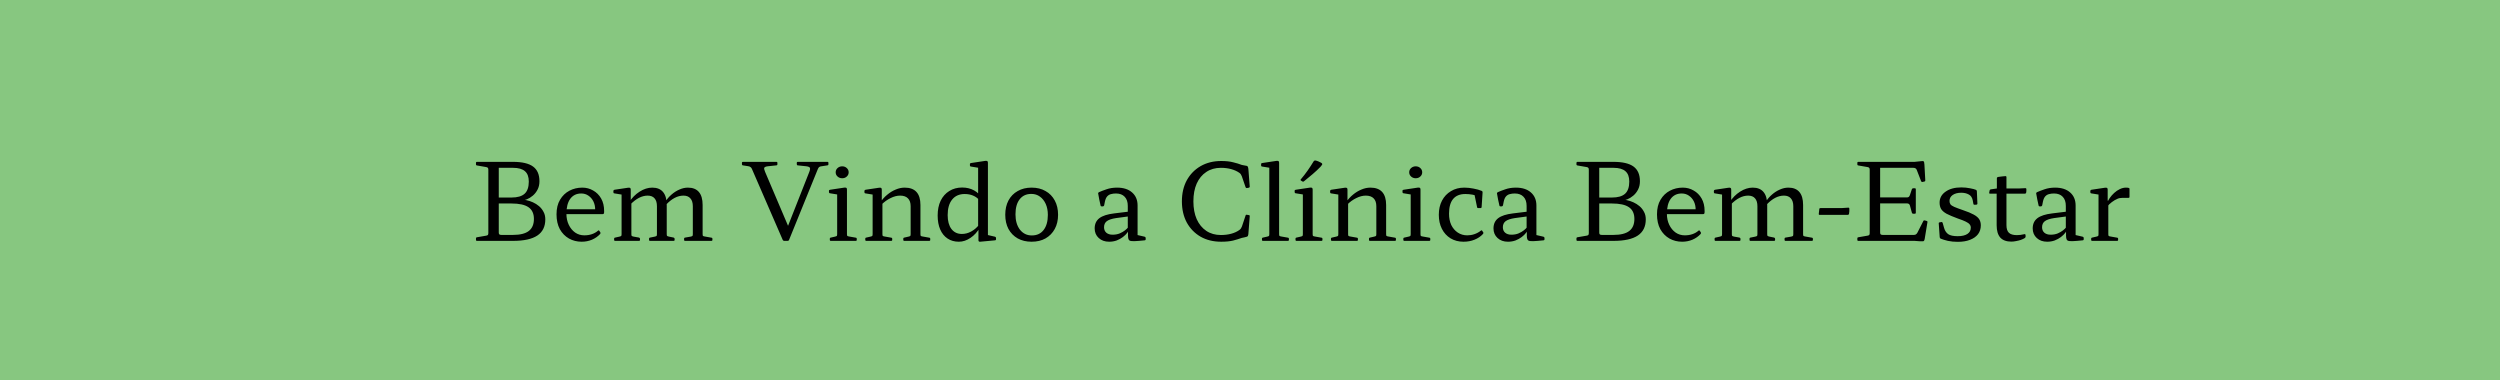 <svg width="986" height="150" viewBox="0 0 986 150" fill="none" xmlns="http://www.w3.org/2000/svg">
<rect width="986" height="150" fill="#F5F5F5"/>
<rect width="986" height="150" fill="#87C780"/>
<path d="M192.599 95V63.836H196.715V91.724C196.715 92.06 196.785 92.298 196.925 92.438C197.093 92.578 197.359 92.648 197.723 92.648H202.343C205.143 92.648 207.215 92.13 208.559 91.094C209.903 90.058 210.575 88.476 210.575 86.348C210.575 84.248 209.861 82.708 208.433 81.728C207.005 80.748 204.765 80.258 201.713 80.258H196.715V77.906H201.713C204.093 77.906 205.829 77.402 206.921 76.394C208.013 75.386 208.559 73.79 208.559 71.606C208.559 69.758 208.055 68.4 207.047 67.532C206.039 66.636 204.471 66.188 202.343 66.188H196.715V63.836H202.343C205.927 63.836 208.559 64.452 210.239 65.684C211.919 66.916 212.759 68.848 212.759 71.48C212.759 72.74 212.507 73.846 212.003 74.798C211.527 75.722 210.911 76.506 210.155 77.15C209.399 77.794 208.601 78.284 207.761 78.62C206.949 78.928 206.193 79.082 205.493 79.082V78.662C206.109 78.662 206.823 78.76 207.635 78.956C208.475 79.124 209.329 79.404 210.197 79.796C211.065 80.188 211.863 80.692 212.591 81.308C213.319 81.924 213.907 82.666 214.355 83.534C214.831 84.374 215.069 85.368 215.069 86.516C215.069 89.372 214.019 91.5 211.919 92.9C209.819 94.3 206.627 95 202.343 95H192.599ZM188.105 95C187.853 95 187.727 94.86 187.727 94.58V94.034C187.727 93.754 187.867 93.6 188.147 93.572L191.759 92.942C192.095 92.886 192.319 92.788 192.431 92.648C192.543 92.48 192.599 92.228 192.599 91.892V85.97H196.715V95H188.105ZM187.727 64.256C187.727 63.976 187.853 63.836 188.105 63.836H196.715V72.866H192.599V66.944C192.599 66.608 192.543 66.37 192.431 66.23C192.319 66.062 192.095 65.95 191.759 65.894L188.147 65.264C187.867 65.236 187.727 65.082 187.727 64.802V64.256ZM229.403 95.336C227.583 95.336 225.917 94.916 224.405 94.076C222.893 93.208 221.689 91.976 220.793 90.38C219.925 88.756 219.491 86.81 219.491 84.542C219.491 82.246 219.953 80.328 220.877 78.788C221.801 77.22 223.033 76.03 224.573 75.218C226.113 74.406 227.807 74 229.655 74C231.223 74 232.651 74.378 233.939 75.134C235.255 75.862 236.305 76.912 237.089 78.284C237.873 79.656 238.265 81.294 238.265 83.198C238.265 83.31 238.265 83.45 238.265 83.618C238.265 83.786 238.251 83.94 238.223 84.08C238.139 84.332 237.971 84.458 237.719 84.458H222.809V82.526H235.703L234.737 83.45C234.737 83.31 234.737 83.184 234.737 83.072C234.737 82.932 234.737 82.806 234.737 82.694C234.737 81.462 234.499 80.37 234.023 79.418C233.547 78.466 232.889 77.71 232.049 77.15C231.237 76.59 230.299 76.31 229.235 76.31C227.387 76.31 225.945 77.01 224.909 78.41C223.901 79.782 223.397 81.756 223.397 84.332C223.397 85.928 223.705 87.37 224.321 88.658C224.937 89.946 225.777 90.968 226.841 91.724C227.905 92.452 229.109 92.816 230.453 92.816C232.637 92.816 234.443 92.2 235.871 90.968C236.067 90.8 236.235 90.828 236.375 91.052L236.753 91.598C236.893 91.794 236.879 92.018 236.711 92.27C235.843 93.222 234.765 93.978 233.477 94.538C232.217 95.07 230.859 95.336 229.403 95.336ZM270.184 95C269.932 95 269.806 94.86 269.806 94.58V94.16C269.806 93.88 269.946 93.726 270.226 93.698L272.41 93.32C272.802 93.236 273.04 93.138 273.124 93.026C273.208 92.914 273.25 92.662 273.25 92.27V81.35C273.25 79.978 272.928 78.942 272.284 78.242C271.668 77.514 270.758 77.15 269.554 77.15C267.23 77.15 264.948 78.34 262.708 80.72L262.33 79.712C263.002 78.592 263.828 77.612 264.808 76.772C265.788 75.904 266.838 75.232 267.958 74.756C269.078 74.252 270.198 74 271.318 74C273.222 74 274.664 74.574 275.644 75.722C276.624 76.87 277.114 78.578 277.114 80.846V92.312C277.114 92.676 277.156 92.914 277.24 93.026C277.352 93.138 277.604 93.222 277.996 93.278L280.6 93.74C280.852 93.768 280.978 93.922 280.978 94.202V94.622C280.978 94.874 280.838 95 280.558 95H270.184ZM242.59 95C242.338 95 242.212 94.86 242.212 94.58V94.16C242.212 93.88 242.352 93.726 242.632 93.698L244.312 93.32C244.704 93.236 244.942 93.138 245.026 93.026C245.11 92.914 245.152 92.662 245.152 92.27V81.728H249.016V92.312C249.016 92.676 249.058 92.914 249.142 93.026C249.254 93.138 249.506 93.236 249.898 93.32L252.04 93.698C252.292 93.782 252.418 93.95 252.418 94.202V94.622C252.418 94.874 252.278 95 251.998 95H242.59ZM256.366 95C256.114 95 255.988 94.86 255.988 94.58V94.16C255.988 93.88 256.128 93.726 256.408 93.698L258.256 93.32C258.648 93.236 258.886 93.138 258.97 93.026C259.054 92.914 259.096 92.662 259.096 92.27V81.35C259.096 79.978 258.788 78.942 258.172 78.242C257.556 77.514 256.646 77.15 255.442 77.15C253.146 77.15 250.85 78.34 248.554 80.72L248.176 79.712C249.24 78.032 250.598 76.66 252.25 75.596C253.902 74.532 255.568 74 257.248 74C259.152 74 260.58 74.588 261.532 75.764C262.484 76.912 262.96 78.606 262.96 80.846V92.312C262.96 92.676 263.002 92.914 263.086 93.026C263.198 93.138 263.45 93.236 263.842 93.32L265.69 93.698C265.942 93.782 266.068 93.95 266.068 94.202V94.622C266.068 94.874 265.928 95 265.648 95H256.366ZM245.152 81.728V75.596L245.908 76.856L242.296 76.268C242.044 76.24 241.918 76.086 241.918 75.806V75.302C241.918 75.078 242.058 74.924 242.338 74.84L247.672 74.042C248.064 73.986 248.344 74.014 248.512 74.126C248.68 74.21 248.764 74.434 248.764 74.798V78.956L249.016 79.67V81.728H245.152ZM309.254 95C309.03 95 308.848 94.874 308.708 94.622L296.528 66.566C296.388 66.258 296.206 66.034 295.982 65.894C295.786 65.726 295.506 65.614 295.142 65.558L293 65.222C292.748 65.194 292.622 65.04 292.622 64.76V64.214C292.622 63.962 292.762 63.836 293.042 63.836H306.23C306.482 63.836 306.608 63.976 306.608 64.256V64.802C306.608 65.054 306.468 65.194 306.188 65.222L302.996 65.558C302.128 65.642 301.61 65.838 301.442 66.146C301.302 66.426 301.4 66.958 301.736 67.742L311.816 91.43L309.296 92.9L319.208 67.742C319.516 66.93 319.572 66.384 319.376 66.104C319.18 65.824 318.662 65.642 317.822 65.558L314.63 65.222C314.378 65.194 314.252 65.04 314.252 64.76V64.214C314.252 63.962 314.392 63.836 314.672 63.836H326.348C326.6 63.836 326.726 63.976 326.726 64.256V64.802C326.726 65.054 326.586 65.194 326.306 65.222L323.87 65.6C323.534 65.628 323.268 65.726 323.072 65.894C322.876 66.062 322.708 66.314 322.568 66.65L311.186 94.664C311.102 94.888 310.92 95 310.64 95H309.254ZM330.178 95V81.686H334.042V95H330.178ZM327.658 95C327.406 95 327.28 94.86 327.28 94.58V94.16C327.28 93.88 327.42 93.726 327.7 93.698L329.338 93.32C329.73 93.236 329.968 93.138 330.052 93.026C330.136 92.914 330.178 92.662 330.178 92.27V87.44H334.042V92.312C334.042 92.676 334.084 92.914 334.168 93.026C334.28 93.138 334.532 93.222 334.924 93.278L337.528 93.74C337.78 93.768 337.906 93.922 337.906 94.202V94.622C337.906 94.874 337.766 95 337.486 95H327.658ZM330.178 81.686V75.554L330.934 76.814L327.322 76.226C327.07 76.198 326.944 76.044 326.944 75.764V75.26C326.944 75.008 327.084 74.868 327.364 74.84L332.95 74C333.342 73.944 333.622 73.972 333.79 74.084C333.958 74.168 334.042 74.392 334.042 74.756V81.686H330.178ZM332.152 70.304C331.452 70.304 330.85 70.08 330.346 69.632C329.842 69.184 329.59 68.624 329.59 67.952C329.59 67.28 329.842 66.72 330.346 66.272C330.85 65.824 331.452 65.6 332.152 65.6C332.88 65.6 333.482 65.824 333.958 66.272C334.462 66.72 334.714 67.28 334.714 67.952C334.714 68.624 334.462 69.184 333.958 69.632C333.482 70.08 332.88 70.304 332.152 70.304ZM359.158 81.35C359.158 79.978 358.808 78.942 358.108 78.242C357.408 77.514 356.372 77.15 355 77.15C353.796 77.15 352.55 77.472 351.262 78.116C349.974 78.732 348.77 79.6 347.65 80.72L347.272 79.712C348.028 78.592 348.924 77.612 349.96 76.772C350.996 75.904 352.102 75.232 353.278 74.756C354.454 74.252 355.63 74 356.806 74C358.878 74 360.432 74.574 361.468 75.722C362.504 76.87 363.022 78.578 363.022 80.846V95H359.158V81.35ZM344.164 95V81.728H348.028V95H344.164ZM341.644 95C341.392 95 341.266 94.86 341.266 94.58V94.16C341.266 93.88 341.406 93.726 341.686 93.698L343.324 93.32C343.716 93.236 343.954 93.138 344.038 93.026C344.122 92.914 344.164 92.662 344.164 92.27V87.44H348.028V92.312C348.028 92.676 348.07 92.914 348.154 93.026C348.266 93.138 348.518 93.222 348.91 93.278L351.514 93.74C351.766 93.768 351.892 93.922 351.892 94.202V94.622C351.892 94.874 351.752 95 351.472 95H341.644ZM356.638 95C356.386 95 356.26 94.86 356.26 94.58V94.16C356.26 93.88 356.4 93.726 356.68 93.698L358.318 93.32C358.71 93.236 358.948 93.138 359.032 93.026C359.116 92.914 359.158 92.662 359.158 92.27V87.44H363.022V92.312C363.022 92.676 363.064 92.914 363.148 93.026C363.26 93.138 363.512 93.222 363.904 93.278L366.508 93.74C366.76 93.768 366.886 93.922 366.886 94.202V94.622C366.886 94.874 366.746 95 366.466 95H356.638ZM344.164 81.728V75.596L344.92 76.856L341.308 76.268C341.056 76.24 340.93 76.086 340.93 75.806V75.302C340.93 75.078 341.07 74.924 341.35 74.84L346.684 74.042C347.076 73.986 347.356 74.014 347.524 74.126C347.692 74.21 347.776 74.434 347.776 74.798V78.956L348.028 79.67V81.728H344.164ZM385.773 88.196V69.926H389.637V88.196H385.773ZM386.445 79.124C385.689 78.228 384.807 77.57 383.799 77.15C382.819 76.73 381.713 76.52 380.481 76.52C378.353 76.52 376.701 77.248 375.525 78.704C374.349 80.16 373.761 82.204 373.761 84.836C373.761 87.16 374.251 88.98 375.231 90.296C376.239 91.612 377.611 92.27 379.347 92.27C380.607 92.27 381.811 91.962 382.959 91.346C384.135 90.73 385.171 89.862 386.067 88.742L386.487 89.708C385.507 91.444 384.261 92.816 382.749 93.824C381.265 94.832 379.739 95.336 378.171 95.336C376.463 95.336 374.979 94.916 373.719 94.076C372.459 93.236 371.493 92.046 370.821 90.506C370.149 88.966 369.813 87.132 369.813 85.004C369.813 82.764 370.205 80.818 370.989 79.166C371.801 77.514 372.935 76.24 374.391 75.344C375.847 74.42 377.541 73.958 379.473 73.958C381.237 73.958 382.805 74.336 384.177 75.092C385.549 75.848 386.655 76.954 387.495 78.41L386.445 79.124ZM385.773 71.144V65.012L386.529 66.272L382.917 65.684C382.665 65.656 382.539 65.502 382.539 65.222V64.718C382.539 64.466 382.679 64.326 382.959 64.298L388.545 63.458C388.937 63.402 389.217 63.43 389.385 63.542C389.553 63.626 389.637 63.85 389.637 64.214V71.144H385.773ZM389.637 88.196V93.824L388.839 92.522L392.451 93.362C392.703 93.446 392.829 93.614 392.829 93.866V94.37C392.829 94.622 392.689 94.762 392.409 94.79L386.571 95.336C386.375 95.364 386.207 95.322 386.067 95.21C385.955 95.126 385.899 94.972 385.899 94.748V89.96L385.773 89.582V88.196H389.637ZM406.847 95.336C404.775 95.336 402.955 94.902 401.387 94.034C399.819 93.138 398.601 91.892 397.733 90.296C396.893 88.7 396.473 86.838 396.473 84.71C396.473 82.554 396.893 80.678 397.733 79.082C398.601 77.458 399.819 76.212 401.387 75.344C402.955 74.448 404.775 74 406.847 74C408.975 74 410.809 74.448 412.349 75.344C413.917 76.212 415.135 77.458 416.003 79.082C416.871 80.678 417.305 82.554 417.305 84.71C417.305 86.838 416.871 88.7 416.003 90.296C415.135 91.892 413.917 93.138 412.349 94.034C410.809 94.902 408.975 95.336 406.847 95.336ZM406.931 92.858C408.947 92.858 410.501 92.144 411.593 90.716C412.713 89.288 413.273 87.3 413.273 84.752C413.273 83.1 412.993 81.658 412.433 80.426C411.873 79.194 411.103 78.228 410.123 77.528C409.171 76.828 408.051 76.478 406.763 76.478C404.775 76.478 403.235 77.192 402.143 78.62C401.051 80.02 400.505 81.994 400.505 84.542C400.505 87.034 401.093 89.05 402.269 90.59C403.473 92.102 405.027 92.858 406.931 92.858ZM437.449 95.336C435.769 95.336 434.397 94.846 433.333 93.866C432.269 92.886 431.737 91.626 431.737 90.086C431.737 88.35 432.353 87.006 433.585 86.054C434.845 85.102 436.791 84.472 439.423 84.164L445.261 83.45L445.177 85.34L440.179 86.012C438.499 86.264 437.281 86.67 436.525 87.23C435.797 87.79 435.433 88.588 435.433 89.624C435.433 90.52 435.727 91.234 436.315 91.766C436.931 92.298 437.757 92.564 438.793 92.564C439.857 92.564 440.795 92.396 441.607 92.06C442.447 91.696 443.147 91.29 443.707 90.842C444.267 90.394 444.659 90.016 444.883 89.708L445.387 90.254C445.303 90.702 445.037 91.22 444.589 91.808C444.169 92.368 443.595 92.928 442.867 93.488C442.167 94.02 441.355 94.468 440.431 94.832C439.507 95.168 438.513 95.336 437.449 95.336ZM444.799 81.224C444.799 79.656 444.393 78.452 443.581 77.612C442.769 76.744 441.621 76.31 440.137 76.31C439.409 76.31 438.751 76.394 438.163 76.562C437.575 76.702 437.071 77.01 436.651 77.486C436.259 77.934 435.965 78.62 435.769 79.544L435.475 81.014C435.391 81.266 435.223 81.392 434.971 81.392H434.509C434.229 81.392 434.075 81.252 434.047 80.972C433.879 80.188 433.711 79.418 433.543 78.662C433.403 77.878 433.263 77.108 433.123 76.352C433.067 76.128 433.165 75.946 433.417 75.806C434.145 75.47 435.125 75.092 436.357 74.672C437.617 74.224 439.017 74 440.557 74C443.077 74 445.051 74.63 446.479 75.89C447.935 77.15 448.663 78.872 448.663 81.056V88.196H444.799V81.224ZM448.663 88.196V93.824L447.865 92.522L451.477 93.362C451.729 93.446 451.855 93.614 451.855 93.866V94.37C451.855 94.622 451.715 94.762 451.435 94.79L449.209 95C447.949 95.112 447.011 95.14 446.395 95.084C445.779 95.056 445.373 94.874 445.177 94.538C444.981 94.202 444.883 93.684 444.883 92.984V90.842L444.799 90.506V88.196H448.663ZM481.637 95.336C478.557 95.336 475.855 94.678 473.531 93.362C471.207 92.018 469.387 90.156 468.071 87.776C466.783 85.368 466.139 82.582 466.139 79.418C466.139 76.254 466.783 73.482 468.071 71.102C469.387 68.722 471.207 66.86 473.531 65.516C475.883 64.172 478.585 63.5 481.637 63.5C483.513 63.5 485.081 63.668 486.341 64.004C487.629 64.312 488.777 64.662 489.785 65.054L491.339 65.348C491.619 65.376 491.815 65.432 491.927 65.516C492.067 65.6 492.165 65.754 492.221 65.978C492.305 66.202 492.361 66.552 492.389 67.028L492.893 73.58C492.921 73.804 492.795 73.958 492.515 74.042L491.759 74.168C491.507 74.196 491.339 74.084 491.255 73.832L489.785 69.548C489.673 69.24 489.547 68.988 489.407 68.792C489.295 68.596 489.113 68.4 488.861 68.204C487.909 67.532 486.803 67.028 485.543 66.692C484.311 66.356 482.967 66.188 481.511 66.188C479.299 66.188 477.381 66.734 475.757 67.826C474.133 68.89 472.873 70.416 471.977 72.404C471.109 74.364 470.675 76.702 470.675 79.418C470.675 82.106 471.109 84.444 471.977 86.432C472.873 88.42 474.133 89.96 475.757 91.052C477.381 92.144 479.299 92.69 481.511 92.69C482.995 92.69 484.353 92.522 485.585 92.186C486.845 91.85 487.937 91.346 488.861 90.674C489.141 90.45 489.337 90.24 489.449 90.044C489.589 89.848 489.715 89.596 489.827 89.288L491.255 85.004C491.339 84.724 491.521 84.626 491.801 84.71L492.557 84.836C492.809 84.864 492.921 85.018 492.893 85.298L492.347 92.396C492.319 92.648 492.263 92.858 492.179 93.026C492.123 93.166 491.983 93.278 491.759 93.362C491.563 93.446 491.241 93.53 490.793 93.614L489.785 93.824C488.777 94.188 487.629 94.538 486.341 94.874C485.081 95.182 483.513 95.336 481.637 95.336ZM500.617 95V71.102H504.481V95H500.617ZM498.097 95C497.845 95 497.719 94.86 497.719 94.58V94.16C497.719 93.88 497.859 93.726 498.139 93.698L499.777 93.32C500.169 93.236 500.407 93.138 500.491 93.026C500.575 92.914 500.617 92.662 500.617 92.27V87.44H504.481V92.312C504.481 92.676 504.523 92.914 504.607 93.026C504.719 93.138 504.971 93.222 505.363 93.278L507.967 93.74C508.219 93.768 508.345 93.922 508.345 94.202V94.622C508.345 94.874 508.205 95 507.925 95H498.097ZM500.617 71.144V65.012L501.373 66.272L497.761 65.684C497.509 65.656 497.383 65.502 497.383 65.222V64.718C497.383 64.466 497.523 64.326 497.803 64.298L503.389 63.458C503.781 63.402 504.061 63.43 504.229 63.542C504.397 63.626 504.481 63.85 504.481 64.214V71.144H500.617ZM513.846 95V81.686H517.71V95H513.846ZM511.326 95C511.074 95 510.948 94.86 510.948 94.58V94.16C510.948 93.88 511.088 93.726 511.368 93.698L513.006 93.32C513.398 93.236 513.636 93.138 513.72 93.026C513.804 92.914 513.846 92.662 513.846 92.27V87.44H517.71V92.312C517.71 92.676 517.752 92.914 517.836 93.026C517.948 93.138 518.2 93.222 518.592 93.278L521.196 93.74C521.448 93.768 521.574 93.922 521.574 94.202V94.622C521.574 94.874 521.434 95 521.154 95H511.326ZM513.846 81.686V75.554L514.602 76.814L510.99 76.226C510.738 76.198 510.612 76.044 510.612 75.764V75.26C510.612 75.008 510.752 74.868 511.032 74.84L516.618 74C517.01 73.944 517.29 73.972 517.458 74.084C517.626 74.168 517.71 74.392 517.71 74.756V81.686H513.846ZM514.266 71.522C514.098 71.69 513.888 71.704 513.636 71.564L513.132 71.228C512.88 71.088 512.852 70.92 513.048 70.724C514.028 69.576 514.938 68.4 515.778 67.196C516.618 65.992 517.402 64.788 518.13 63.584C518.298 63.36 518.508 63.262 518.76 63.29C519.124 63.346 519.502 63.458 519.894 63.626C520.314 63.794 520.692 63.976 521.028 64.172C521.252 64.312 521.392 64.438 521.448 64.55C521.532 64.662 521.518 64.816 521.406 65.012C521.322 65.18 521.126 65.432 520.818 65.768C519.838 66.776 518.788 67.756 517.668 68.708C516.548 69.66 515.414 70.598 514.266 71.522ZM542.826 81.35C542.826 79.978 542.476 78.942 541.776 78.242C541.076 77.514 540.04 77.15 538.668 77.15C537.464 77.15 536.218 77.472 534.93 78.116C533.642 78.732 532.438 79.6 531.318 80.72L530.94 79.712C531.696 78.592 532.592 77.612 533.628 76.772C534.664 75.904 535.77 75.232 536.946 74.756C538.122 74.252 539.298 74 540.474 74C542.546 74 544.1 74.574 545.136 75.722C546.172 76.87 546.69 78.578 546.69 80.846V95H542.826V81.35ZM527.832 95V81.728H531.696V95H527.832ZM525.312 95C525.06 95 524.934 94.86 524.934 94.58V94.16C524.934 93.88 525.074 93.726 525.354 93.698L526.992 93.32C527.384 93.236 527.622 93.138 527.706 93.026C527.79 92.914 527.832 92.662 527.832 92.27V87.44H531.696V92.312C531.696 92.676 531.738 92.914 531.822 93.026C531.934 93.138 532.186 93.222 532.578 93.278L535.182 93.74C535.434 93.768 535.56 93.922 535.56 94.202V94.622C535.56 94.874 535.42 95 535.14 95H525.312ZM540.306 95C540.054 95 539.928 94.86 539.928 94.58V94.16C539.928 93.88 540.068 93.726 540.348 93.698L541.986 93.32C542.378 93.236 542.616 93.138 542.7 93.026C542.784 92.914 542.826 92.662 542.826 92.27V87.44H546.69V92.312C546.69 92.676 546.732 92.914 546.816 93.026C546.928 93.138 547.18 93.222 547.572 93.278L550.176 93.74C550.428 93.768 550.554 93.922 550.554 94.202V94.622C550.554 94.874 550.414 95 550.134 95H540.306ZM527.832 81.728V75.596L528.588 76.856L524.976 76.268C524.724 76.24 524.598 76.086 524.598 75.806V75.302C524.598 75.078 524.738 74.924 525.018 74.84L530.352 74.042C530.744 73.986 531.024 74.014 531.192 74.126C531.36 74.21 531.444 74.434 531.444 74.798V78.956L531.696 79.67V81.728H527.832ZM556.379 95V81.686H560.243V95H556.379ZM553.859 95C553.607 95 553.481 94.86 553.481 94.58V94.16C553.481 93.88 553.621 93.726 553.901 93.698L555.539 93.32C555.931 93.236 556.169 93.138 556.253 93.026C556.337 92.914 556.379 92.662 556.379 92.27V87.44H560.243V92.312C560.243 92.676 560.285 92.914 560.369 93.026C560.481 93.138 560.733 93.222 561.125 93.278L563.729 93.74C563.981 93.768 564.107 93.922 564.107 94.202V94.622C564.107 94.874 563.967 95 563.687 95H553.859ZM556.379 81.686V75.554L557.135 76.814L553.523 76.226C553.271 76.198 553.145 76.044 553.145 75.764V75.26C553.145 75.008 553.285 74.868 553.565 74.84L559.151 74C559.543 73.944 559.823 73.972 559.991 74.084C560.159 74.168 560.243 74.392 560.243 74.756V81.686H556.379ZM558.353 70.304C557.653 70.304 557.051 70.08 556.547 69.632C556.043 69.184 555.791 68.624 555.791 67.952C555.791 67.28 556.043 66.72 556.547 66.272C557.051 65.824 557.653 65.6 558.353 65.6C559.081 65.6 559.683 65.824 560.159 66.272C560.663 66.72 560.915 67.28 560.915 67.952C560.915 68.624 560.663 69.184 560.159 69.632C559.683 70.08 559.081 70.304 558.353 70.304ZM577.211 95.336C575.279 95.336 573.571 94.888 572.087 93.992C570.631 93.096 569.497 91.85 568.685 90.254C567.873 88.658 567.467 86.81 567.467 84.71C567.467 82.582 567.887 80.72 568.727 79.124C569.567 77.528 570.743 76.282 572.255 75.386C573.767 74.462 575.517 74 577.505 74C578.709 74 579.927 74.126 581.159 74.378C582.391 74.602 583.483 74.91 584.435 75.302C584.659 75.414 584.757 75.61 584.729 75.89L584.351 81.686C584.323 81.938 584.169 82.064 583.889 82.064H583.007C582.727 82.064 582.573 81.924 582.545 81.644L581.453 76.352L583.259 77.486C582.475 77.178 581.635 76.94 580.739 76.772C579.843 76.604 578.905 76.52 577.925 76.52C575.797 76.52 574.187 77.178 573.095 78.494C572.031 79.782 571.499 81.714 571.499 84.29C571.499 85.97 571.793 87.454 572.381 88.742C572.997 90.002 573.851 90.996 574.943 91.724C576.035 92.452 577.281 92.816 578.681 92.816C579.661 92.816 580.599 92.662 581.495 92.354C582.419 92.046 583.273 91.584 584.057 90.968C584.253 90.772 584.435 90.8 584.603 91.052L584.981 91.64C585.121 91.808 585.093 92.018 584.897 92.27C584.001 93.25 582.881 94.006 581.537 94.538C580.221 95.07 578.779 95.336 577.211 95.336ZM594.744 95.336C593.064 95.336 591.692 94.846 590.628 93.866C589.564 92.886 589.032 91.626 589.032 90.086C589.032 88.35 589.648 87.006 590.88 86.054C592.14 85.102 594.086 84.472 596.718 84.164L602.556 83.45L602.472 85.34L597.474 86.012C595.794 86.264 594.576 86.67 593.82 87.23C593.092 87.79 592.728 88.588 592.728 89.624C592.728 90.52 593.022 91.234 593.61 91.766C594.226 92.298 595.052 92.564 596.088 92.564C597.152 92.564 598.09 92.396 598.902 92.06C599.742 91.696 600.442 91.29 601.002 90.842C601.562 90.394 601.954 90.016 602.178 89.708L602.682 90.254C602.598 90.702 602.332 91.22 601.884 91.808C601.464 92.368 600.89 92.928 600.162 93.488C599.462 94.02 598.65 94.468 597.726 94.832C596.802 95.168 595.808 95.336 594.744 95.336ZM602.094 81.224C602.094 79.656 601.688 78.452 600.876 77.612C600.064 76.744 598.916 76.31 597.432 76.31C596.704 76.31 596.046 76.394 595.458 76.562C594.87 76.702 594.366 77.01 593.946 77.486C593.554 77.934 593.26 78.62 593.064 79.544L592.77 81.014C592.686 81.266 592.518 81.392 592.266 81.392H591.804C591.524 81.392 591.37 81.252 591.342 80.972C591.174 80.188 591.006 79.418 590.838 78.662C590.698 77.878 590.558 77.108 590.418 76.352C590.362 76.128 590.46 75.946 590.712 75.806C591.44 75.47 592.42 75.092 593.652 74.672C594.912 74.224 596.312 74 597.852 74C600.372 74 602.346 74.63 603.774 75.89C605.23 77.15 605.958 78.872 605.958 81.056V88.196H602.094V81.224ZM605.958 88.196V93.824L605.16 92.522L608.772 93.362C609.024 93.446 609.15 93.614 609.15 93.866V94.37C609.15 94.622 609.01 94.762 608.73 94.79L606.504 95C605.244 95.112 604.306 95.14 603.69 95.084C603.074 95.056 602.668 94.874 602.472 94.538C602.276 94.202 602.178 93.684 602.178 92.984V90.842L602.094 90.506V88.196H605.958ZM626.626 95V63.836H630.742V91.724C630.742 92.06 630.812 92.298 630.952 92.438C631.12 92.578 631.386 92.648 631.75 92.648H636.37C639.17 92.648 641.242 92.13 642.586 91.094C643.93 90.058 644.602 88.476 644.602 86.348C644.602 84.248 643.888 82.708 642.46 81.728C641.032 80.748 638.792 80.258 635.74 80.258H630.742V77.906H635.74C638.12 77.906 639.856 77.402 640.948 76.394C642.04 75.386 642.586 73.79 642.586 71.606C642.586 69.758 642.082 68.4 641.074 67.532C640.066 66.636 638.498 66.188 636.37 66.188H630.742V63.836H636.37C639.954 63.836 642.586 64.452 644.266 65.684C645.946 66.916 646.786 68.848 646.786 71.48C646.786 72.74 646.534 73.846 646.03 74.798C645.554 75.722 644.938 76.506 644.182 77.15C643.426 77.794 642.628 78.284 641.788 78.62C640.976 78.928 640.22 79.082 639.52 79.082V78.662C640.136 78.662 640.85 78.76 641.662 78.956C642.502 79.124 643.356 79.404 644.224 79.796C645.092 80.188 645.89 80.692 646.618 81.308C647.346 81.924 647.934 82.666 648.382 83.534C648.858 84.374 649.096 85.368 649.096 86.516C649.096 89.372 648.046 91.5 645.946 92.9C643.846 94.3 640.654 95 636.37 95H626.626ZM622.132 95C621.88 95 621.754 94.86 621.754 94.58V94.034C621.754 93.754 621.894 93.6 622.174 93.572L625.786 92.942C626.122 92.886 626.346 92.788 626.458 92.648C626.57 92.48 626.626 92.228 626.626 91.892V85.97H630.742V95H622.132ZM621.754 64.256C621.754 63.976 621.88 63.836 622.132 63.836H630.742V72.866H626.626V66.944C626.626 66.608 626.57 66.37 626.458 66.23C626.346 66.062 626.122 65.95 625.786 65.894L622.174 65.264C621.894 65.236 621.754 65.082 621.754 64.802V64.256ZM663.43 95.336C661.61 95.336 659.944 94.916 658.432 94.076C656.92 93.208 655.716 91.976 654.82 90.38C653.952 88.756 653.518 86.81 653.518 84.542C653.518 82.246 653.98 80.328 654.904 78.788C655.828 77.22 657.06 76.03 658.6 75.218C660.14 74.406 661.834 74 663.682 74C665.25 74 666.678 74.378 667.966 75.134C669.282 75.862 670.332 76.912 671.116 78.284C671.9 79.656 672.292 81.294 672.292 83.198C672.292 83.31 672.292 83.45 672.292 83.618C672.292 83.786 672.278 83.94 672.25 84.08C672.166 84.332 671.998 84.458 671.746 84.458H656.836V82.526H669.73L668.764 83.45C668.764 83.31 668.764 83.184 668.764 83.072C668.764 82.932 668.764 82.806 668.764 82.694C668.764 81.462 668.526 80.37 668.05 79.418C667.574 78.466 666.916 77.71 666.076 77.15C665.264 76.59 664.326 76.31 663.262 76.31C661.414 76.31 659.972 77.01 658.936 78.41C657.928 79.782 657.424 81.756 657.424 84.332C657.424 85.928 657.732 87.37 658.348 88.658C658.964 89.946 659.804 90.968 660.868 91.724C661.932 92.452 663.136 92.816 664.48 92.816C666.664 92.816 668.47 92.2 669.898 90.968C670.094 90.8 670.262 90.828 670.402 91.052L670.78 91.598C670.92 91.794 670.906 92.018 670.738 92.27C669.87 93.222 668.792 93.978 667.504 94.538C666.244 95.07 664.886 95.336 663.43 95.336ZM704.212 95C703.96 95 703.834 94.86 703.834 94.58V94.16C703.834 93.88 703.974 93.726 704.254 93.698L706.438 93.32C706.83 93.236 707.068 93.138 707.152 93.026C707.236 92.914 707.278 92.662 707.278 92.27V81.35C707.278 79.978 706.956 78.942 706.312 78.242C705.696 77.514 704.786 77.15 703.582 77.15C701.258 77.15 698.976 78.34 696.736 80.72L696.358 79.712C697.03 78.592 697.856 77.612 698.836 76.772C699.816 75.904 700.866 75.232 701.986 74.756C703.106 74.252 704.226 74 705.346 74C707.25 74 708.692 74.574 709.672 75.722C710.652 76.87 711.142 78.578 711.142 80.846V92.312C711.142 92.676 711.184 92.914 711.268 93.026C711.38 93.138 711.632 93.222 712.024 93.278L714.628 93.74C714.88 93.768 715.006 93.922 715.006 94.202V94.622C715.006 94.874 714.866 95 714.586 95H704.212ZM676.618 95C676.366 95 676.24 94.86 676.24 94.58V94.16C676.24 93.88 676.38 93.726 676.66 93.698L678.34 93.32C678.732 93.236 678.97 93.138 679.054 93.026C679.138 92.914 679.18 92.662 679.18 92.27V81.728H683.044V92.312C683.044 92.676 683.086 92.914 683.17 93.026C683.282 93.138 683.534 93.236 683.926 93.32L686.068 93.698C686.32 93.782 686.446 93.95 686.446 94.202V94.622C686.446 94.874 686.306 95 686.026 95H676.618ZM690.394 95C690.142 95 690.016 94.86 690.016 94.58V94.16C690.016 93.88 690.156 93.726 690.436 93.698L692.284 93.32C692.676 93.236 692.914 93.138 692.998 93.026C693.082 92.914 693.124 92.662 693.124 92.27V81.35C693.124 79.978 692.816 78.942 692.2 78.242C691.584 77.514 690.674 77.15 689.47 77.15C687.174 77.15 684.878 78.34 682.582 80.72L682.204 79.712C683.268 78.032 684.626 76.66 686.278 75.596C687.93 74.532 689.596 74 691.276 74C693.18 74 694.608 74.588 695.56 75.764C696.512 76.912 696.988 78.606 696.988 80.846V92.312C696.988 92.676 697.03 92.914 697.114 93.026C697.226 93.138 697.478 93.236 697.87 93.32L699.718 93.698C699.97 93.782 700.096 93.95 700.096 94.202V94.622C700.096 94.874 699.956 95 699.676 95H690.394ZM679.18 81.728V75.596L679.936 76.856L676.324 76.268C676.072 76.24 675.946 76.086 675.946 75.806V75.302C675.946 75.078 676.086 74.924 676.366 74.84L681.7 74.042C682.092 73.986 682.372 74.014 682.54 74.126C682.708 74.21 682.792 74.434 682.792 74.798V78.956L683.044 79.67V81.728H679.18ZM717.66 84.752C717.408 84.752 717.296 84.612 717.324 84.332L717.534 82.442C717.562 82.19 717.716 82.064 717.996 82.064H726.396L728.958 81.896C729.21 81.868 729.35 81.994 729.378 82.274C729.406 82.638 729.406 82.988 729.378 83.324C729.35 83.66 729.308 84.01 729.252 84.374C729.168 84.626 729 84.752 728.748 84.752H717.66ZM737.409 95V63.836H741.525V91.724C741.525 92.06 741.595 92.298 741.735 92.438C741.903 92.578 742.169 92.648 742.533 92.648H754.839C755.175 92.648 755.441 92.578 755.637 92.438C755.861 92.298 756.057 92.074 756.225 91.766L758.577 87.146C758.689 86.922 758.885 86.852 759.165 86.936L759.879 87.146C760.159 87.23 760.257 87.412 760.173 87.692L759.081 94.328C759.025 94.58 758.955 94.776 758.871 94.916C758.787 95.056 758.633 95.14 758.409 95.168C758.213 95.196 757.877 95.196 757.401 95.168L755.091 95H737.409ZM754.545 84.29C754.293 84.29 754.125 84.15 754.041 83.87L753.285 81.098C753.201 80.79 753.061 80.566 752.865 80.426C752.669 80.286 752.389 80.216 752.025 80.216H741.525V77.864H752.067C752.403 77.864 752.655 77.794 752.823 77.654C753.019 77.486 753.173 77.234 753.285 76.898L754.041 74.63C754.125 74.378 754.307 74.252 754.587 74.252H755.217C755.469 74.252 755.595 74.392 755.595 74.672V83.912C755.595 84.164 755.455 84.29 755.175 84.29H754.545ZM758.241 71.774C758.017 71.83 757.835 71.732 757.695 71.48L755.973 67.028C755.861 66.72 755.693 66.51 755.469 66.398C755.273 66.258 754.993 66.188 754.629 66.188H741.525V63.836H755.091L757.989 63.542C758.269 63.514 758.465 63.528 758.577 63.584C758.717 63.612 758.815 63.738 758.871 63.962C758.927 64.158 758.969 64.494 758.997 64.97L759.333 71.144C759.333 71.424 759.193 71.578 758.913 71.606L758.241 71.774ZM732.915 95C732.663 95 732.537 94.86 732.537 94.58V94.034C732.537 93.754 732.677 93.6 732.957 93.572L736.569 92.942C736.905 92.886 737.129 92.788 737.241 92.648C737.353 92.48 737.409 92.228 737.409 91.892V85.97H741.525V95H732.915ZM732.537 64.256C732.537 63.976 732.663 63.836 732.915 63.836H741.525V72.866H737.409V66.944C737.409 66.608 737.353 66.37 737.241 66.23C737.129 66.062 736.905 65.95 736.569 65.894L732.957 65.264C732.677 65.236 732.537 65.082 732.537 64.802V64.256ZM774.26 82.904C776.024 83.492 777.41 84.066 778.418 84.626C779.454 85.186 780.182 85.802 780.602 86.474C781.022 87.146 781.232 87.944 781.232 88.868C781.232 90.212 780.868 91.374 780.14 92.354C779.412 93.306 778.362 94.048 776.99 94.58C775.646 95.112 774.036 95.378 772.16 95.378C770.732 95.378 769.43 95.252 768.254 95C767.078 94.72 766.126 94.426 765.398 94.118C765.174 94.006 765.048 93.81 765.02 93.53L764.642 88.112C764.614 87.86 764.74 87.72 765.02 87.692L765.692 87.566C765.944 87.538 766.112 87.664 766.196 87.944L766.742 89.876C767.05 90.968 767.596 91.794 768.38 92.354C769.164 92.886 770.41 93.152 772.118 93.152C773.77 93.152 775.044 92.858 775.94 92.27C776.836 91.682 777.284 90.856 777.284 89.792C777.284 89.288 777.13 88.854 776.822 88.49C776.542 88.126 776.024 87.762 775.268 87.398C774.54 87.034 773.504 86.628 772.16 86.18C770.256 85.48 768.772 84.85 767.708 84.29C766.672 83.702 765.958 83.072 765.566 82.4C765.174 81.728 764.978 80.902 764.978 79.922C764.978 78.13 765.762 76.688 767.33 75.596C768.898 74.476 770.956 73.916 773.504 73.916C774.736 73.916 775.884 74.028 776.948 74.252C778.04 74.448 778.838 74.658 779.342 74.882C779.566 74.994 779.678 75.19 779.678 75.47L779.888 80.3C779.888 80.552 779.748 80.692 779.468 80.72L778.754 80.762C778.474 80.762 778.32 80.622 778.292 80.342L778.04 78.998C777.816 77.878 777.284 77.108 776.444 76.688C775.632 76.24 774.652 76.016 773.504 76.016C772.132 76.016 771.012 76.31 770.144 76.898C769.304 77.486 768.884 78.27 768.884 79.25C768.884 79.782 769.01 80.23 769.262 80.594C769.514 80.93 770.018 81.266 770.774 81.602C771.558 81.938 772.72 82.372 774.26 82.904ZM793.277 95.294C791.345 95.294 789.889 94.762 788.909 93.698C787.957 92.606 787.481 90.996 787.481 88.868V74.756L787.565 74.336V70.304C787.565 70.052 787.705 69.884 787.985 69.8C788.265 69.744 788.573 69.702 788.909 69.674C789.245 69.618 789.595 69.576 789.959 69.548C790.323 69.492 790.659 69.464 790.967 69.464C791.219 69.464 791.345 69.604 791.345 69.884V88.784C791.345 90.184 791.667 91.192 792.311 91.808C792.955 92.424 794.005 92.732 795.461 92.732C795.909 92.732 796.371 92.704 796.847 92.648C797.351 92.592 797.883 92.494 798.443 92.354C798.695 92.298 798.835 92.41 798.863 92.69L798.905 93.236C798.933 93.46 798.835 93.67 798.611 93.866C798.163 94.146 797.631 94.398 797.015 94.622C796.399 94.818 795.769 94.972 795.125 95.084C794.481 95.224 793.865 95.294 793.277 95.294ZM784.835 76.394C784.611 76.394 784.513 76.254 784.541 75.974L784.709 75.092C784.765 74.84 784.933 74.7 785.213 74.672L787.565 74.336H796.217L798.821 74.21C799.073 74.21 799.199 74.35 799.199 74.63C799.227 74.854 799.227 75.092 799.199 75.344C799.199 75.568 799.171 75.792 799.115 76.016C799.031 76.268 798.863 76.394 798.611 76.394H784.835ZM807.41 95.336C805.73 95.336 804.358 94.846 803.294 93.866C802.23 92.886 801.698 91.626 801.698 90.086C801.698 88.35 802.314 87.006 803.546 86.054C804.806 85.102 806.752 84.472 809.384 84.164L815.222 83.45L815.138 85.34L810.14 86.012C808.46 86.264 807.242 86.67 806.486 87.23C805.758 87.79 805.394 88.588 805.394 89.624C805.394 90.52 805.688 91.234 806.276 91.766C806.892 92.298 807.718 92.564 808.754 92.564C809.818 92.564 810.756 92.396 811.568 92.06C812.408 91.696 813.108 91.29 813.668 90.842C814.228 90.394 814.62 90.016 814.844 89.708L815.348 90.254C815.264 90.702 814.998 91.22 814.55 91.808C814.13 92.368 813.556 92.928 812.828 93.488C812.128 94.02 811.316 94.468 810.392 94.832C809.468 95.168 808.474 95.336 807.41 95.336ZM814.76 81.224C814.76 79.656 814.354 78.452 813.542 77.612C812.73 76.744 811.582 76.31 810.098 76.31C809.37 76.31 808.712 76.394 808.124 76.562C807.536 76.702 807.032 77.01 806.612 77.486C806.22 77.934 805.926 78.62 805.73 79.544L805.436 81.014C805.352 81.266 805.184 81.392 804.932 81.392H804.47C804.19 81.392 804.036 81.252 804.008 80.972C803.84 80.188 803.672 79.418 803.504 78.662C803.364 77.878 803.224 77.108 803.084 76.352C803.028 76.128 803.126 75.946 803.378 75.806C804.106 75.47 805.086 75.092 806.318 74.672C807.578 74.224 808.978 74 810.518 74C813.038 74 815.012 74.63 816.44 75.89C817.896 77.15 818.624 78.872 818.624 81.056V88.196H814.76V81.224ZM818.624 88.196V93.824L817.826 92.522L821.438 93.362C821.69 93.446 821.816 93.614 821.816 93.866V94.37C821.816 94.622 821.676 94.762 821.396 94.79L819.17 95C817.91 95.112 816.972 95.14 816.356 95.084C815.74 95.056 815.334 94.874 815.138 94.538C814.942 94.202 814.844 93.684 814.844 92.984V90.842L814.76 90.506V88.196H818.624ZM827.656 95V81.728H831.52V95H827.656ZM839.878 77.654C839.878 77.906 839.738 78.032 839.458 78.032H837.106C836.77 78.032 836.448 78.06 836.14 78.116C835.86 78.144 835.552 78.228 835.216 78.368C834.404 78.704 833.634 79.152 832.906 79.712C832.178 80.244 831.576 80.846 831.1 81.518L830.974 80.3C831.198 79.572 831.562 78.844 832.066 78.116C832.57 77.388 833.158 76.716 833.83 76.1C834.53 75.456 835.272 74.952 836.056 74.588C836.868 74.196 837.666 74 838.45 74C839.402 74 839.878 74.14 839.878 74.42V77.654ZM825.136 95C824.884 95 824.758 94.86 824.758 94.58V94.16C824.758 93.88 824.898 93.726 825.178 93.698L826.816 93.32C827.208 93.236 827.446 93.138 827.53 93.026C827.614 92.914 827.656 92.662 827.656 92.27V87.44H831.52V92.312C831.52 92.676 831.562 92.914 831.646 93.026C831.758 93.138 832.01 93.222 832.402 93.278L835.006 93.74C835.258 93.768 835.384 93.922 835.384 94.202V94.622C835.384 94.874 835.244 95 834.964 95H825.136ZM827.656 81.728V75.596L828.412 76.856L824.8 76.268C824.548 76.24 824.422 76.086 824.422 75.806V75.302C824.422 75.078 824.562 74.924 824.842 74.84L830.176 74.042C830.568 73.986 830.848 74.014 831.016 74.126C831.184 74.21 831.268 74.434 831.268 74.798V78.956L831.52 79.67V81.728H827.656Z" fill="black"/>
</svg>
